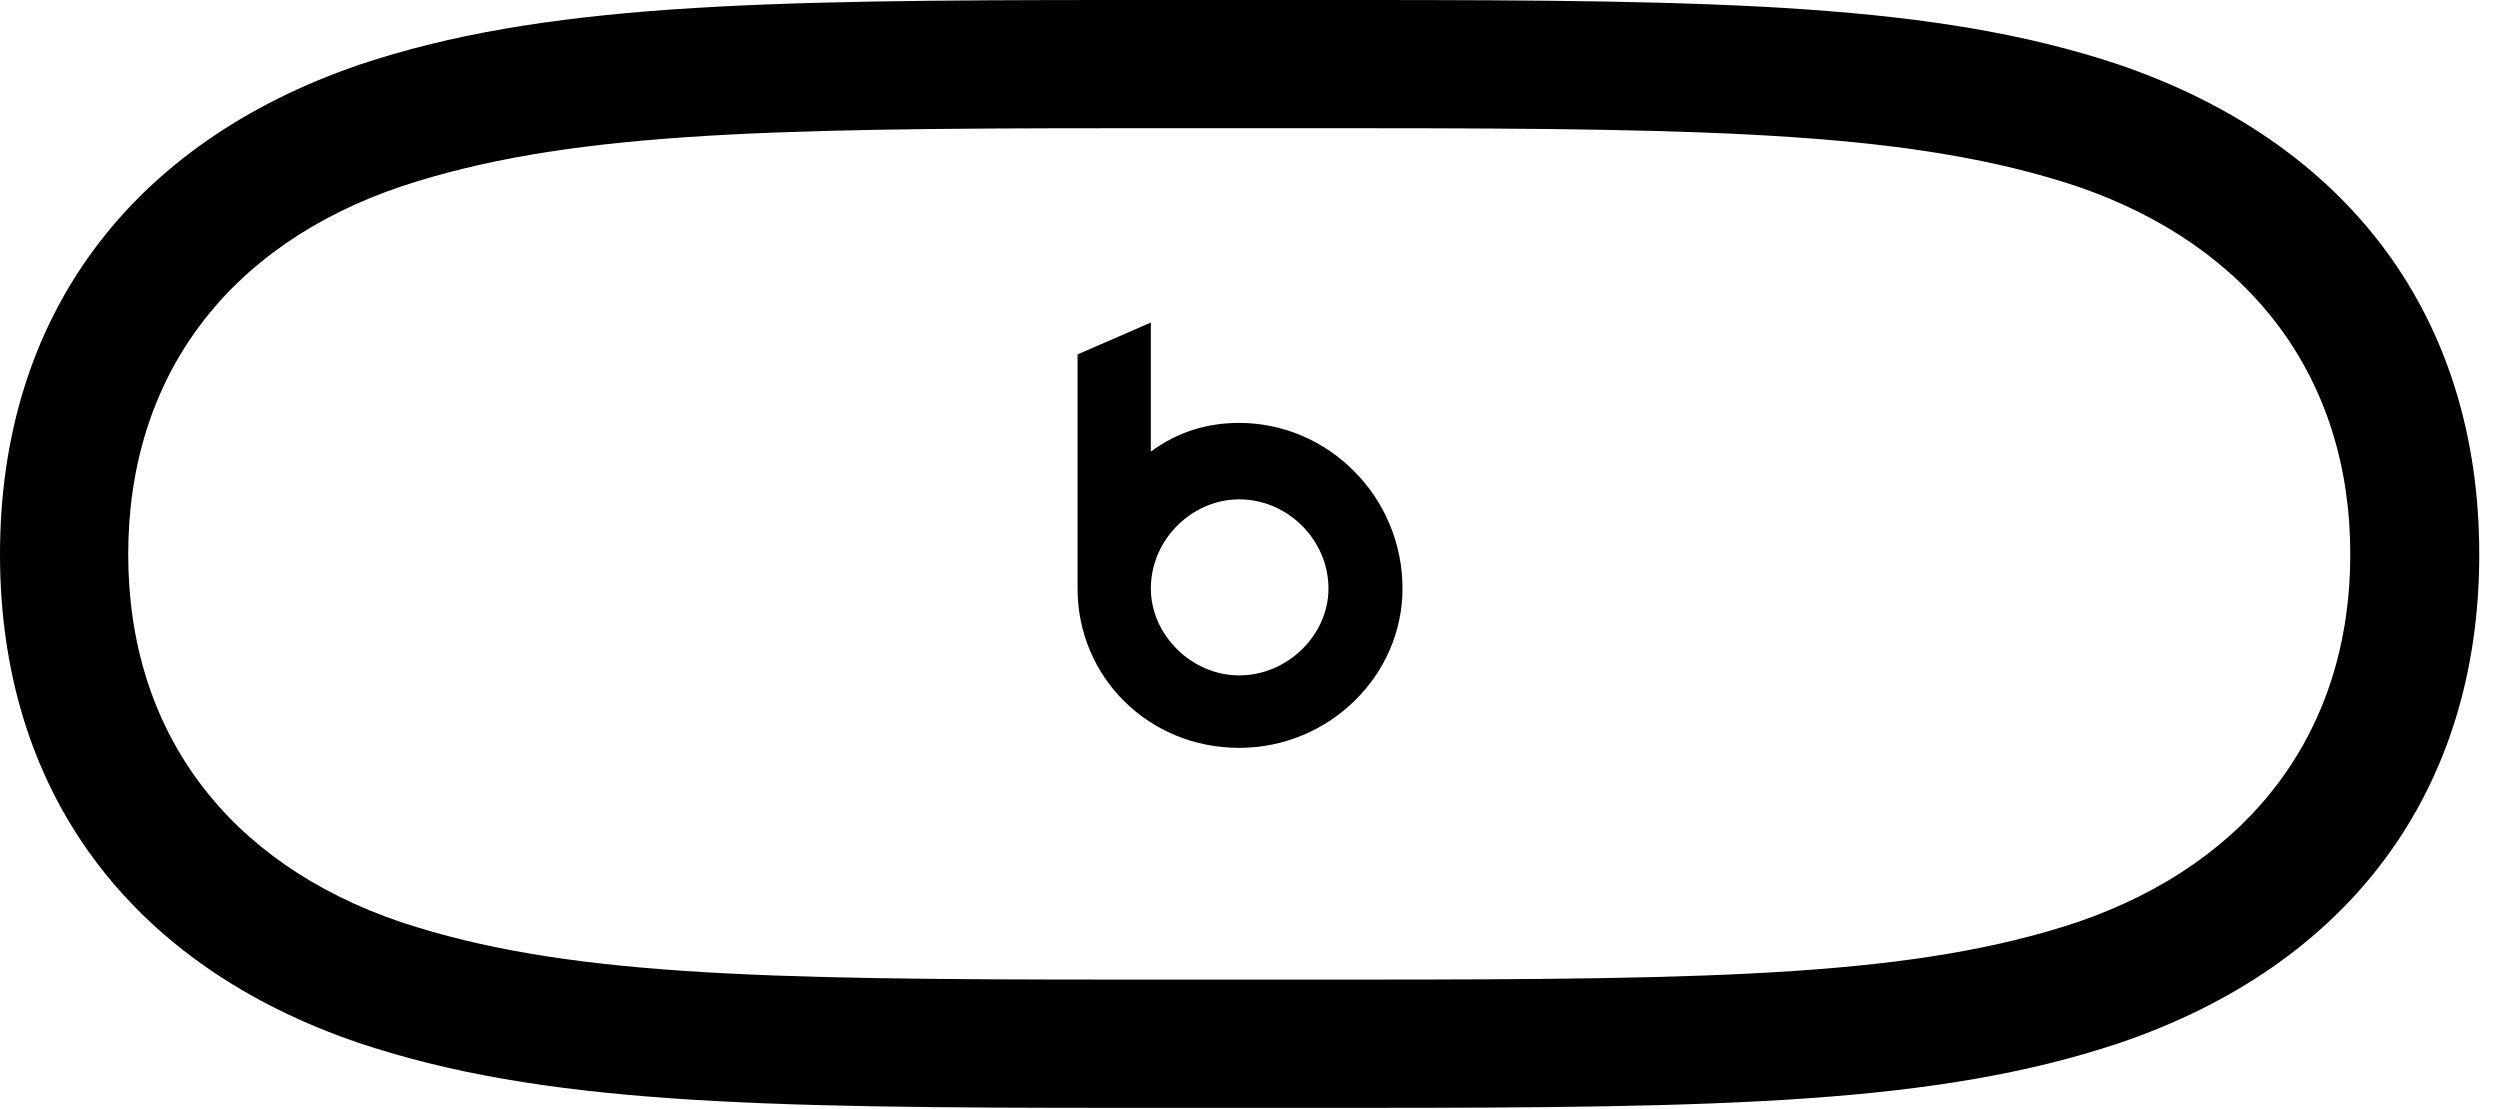 <svg version="1.1" xmlns="http://www.w3.org/2000/svg" xmlns:xlink="http://www.w3.org/1999/xlink" viewBox="0 0 42.916 19.045">
 <g>
  
  <path d="M19.223 19.018L23.324 19.018C29.613 19.018 33.25 18.949 36.367 17.91C40.332 16.57 42.56 13.576 42.56 9.516C42.56 5.455 40.332 2.461 36.367 1.107C33.25 0.068 29.613 0 23.324 0L19.223 0C12.947 0 9.297 0.068 6.18 1.107C2.215 2.461 0 5.455 0 9.516C0 13.576 2.215 16.57 6.18 17.91C9.297 18.949 12.947 19.018 19.223 19.018ZM19.223 16.816C12.975 16.816 9.666 16.748 6.891 15.832C3.896 14.82 2.201 12.551 2.201 9.516C2.201 6.48 3.896 4.211 6.891 3.199C9.666 2.283 12.975 2.201 19.223 2.201L23.324 2.201C29.586 2.201 32.895 2.283 35.656 3.199C38.65 4.225 40.346 6.494 40.346 9.516C40.346 12.537 38.65 14.807 35.656 15.832C32.895 16.748 29.586 16.816 23.324 16.816ZM21.273 12.838C22.818 12.838 24.076 11.594 24.076 10.104C24.076 8.531 22.805 7.26 21.273 7.26C20.727 7.26 20.221 7.41 19.756 7.752L19.756 5.537L18.498 6.084L18.498 10.104C18.498 11.621 19.715 12.838 21.273 12.838ZM21.273 11.594C20.453 11.594 19.756 10.896 19.756 10.104C19.756 9.256 20.467 8.572 21.273 8.572C22.107 8.572 22.805 9.27 22.805 10.104C22.805 10.896 22.107 11.594 21.273 11.594Z" style="fill:hsl(0 0 0/0.85)"></path>
 </g>
</svg>